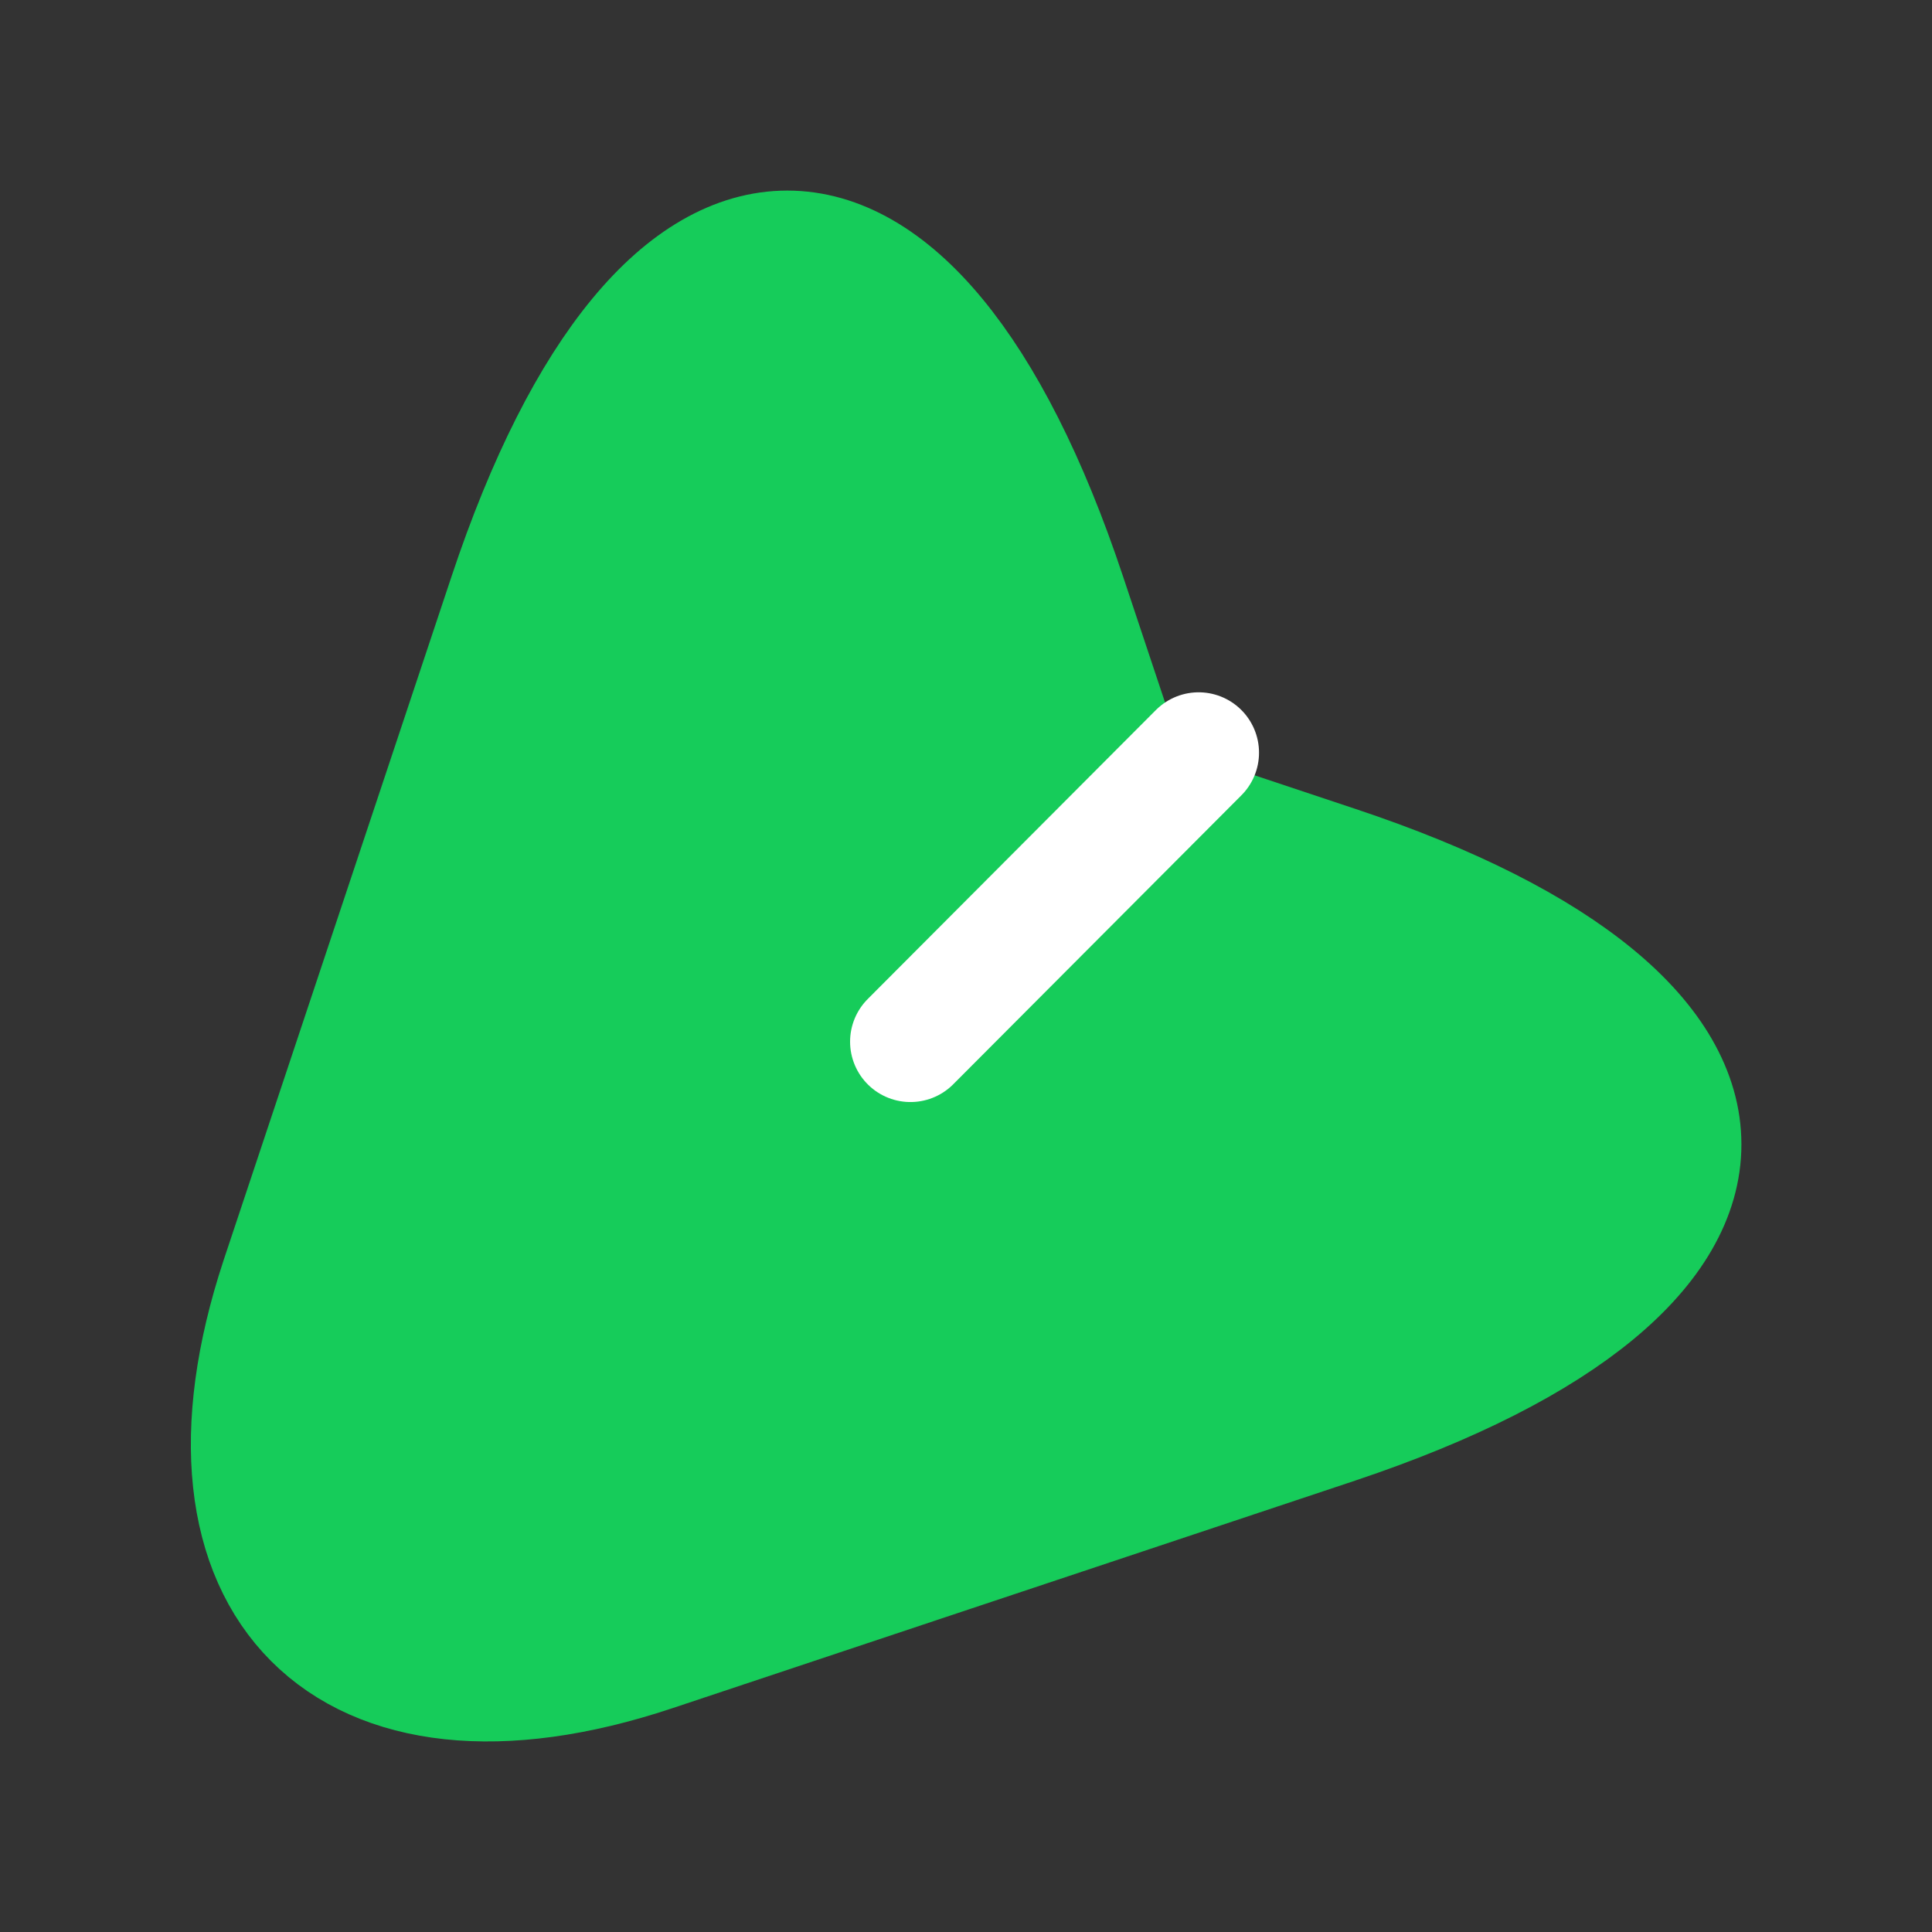 <svg width="24" height="24" viewBox="0 0 24 24" fill="none" xmlns="http://www.w3.org/2000/svg">
<rect x="0" y="0" width="24" height="24" fill="#333333" stroke="none"/>
<path d="M16.6 17.68L8.11 20.51C4.3 21.78 2.23 19.7 3.49 15.89L6.32 7.4C8.22 1.69 11.34 1.69 13.24 7.4L14.08 9.92L16.6 10.76C22.31 12.66 22.31 15.77 16.6 17.68Z" fill="#16CC5A" stroke="#16CC5A" stroke-width="1.5" stroke-linecap="round" stroke-linejoin="round"/>
<path d="M14.89 9.35L11.31 12.94" stroke="white" stroke-width="1.5" stroke-linecap="round" stroke-linejoin="round"/>
</svg>
